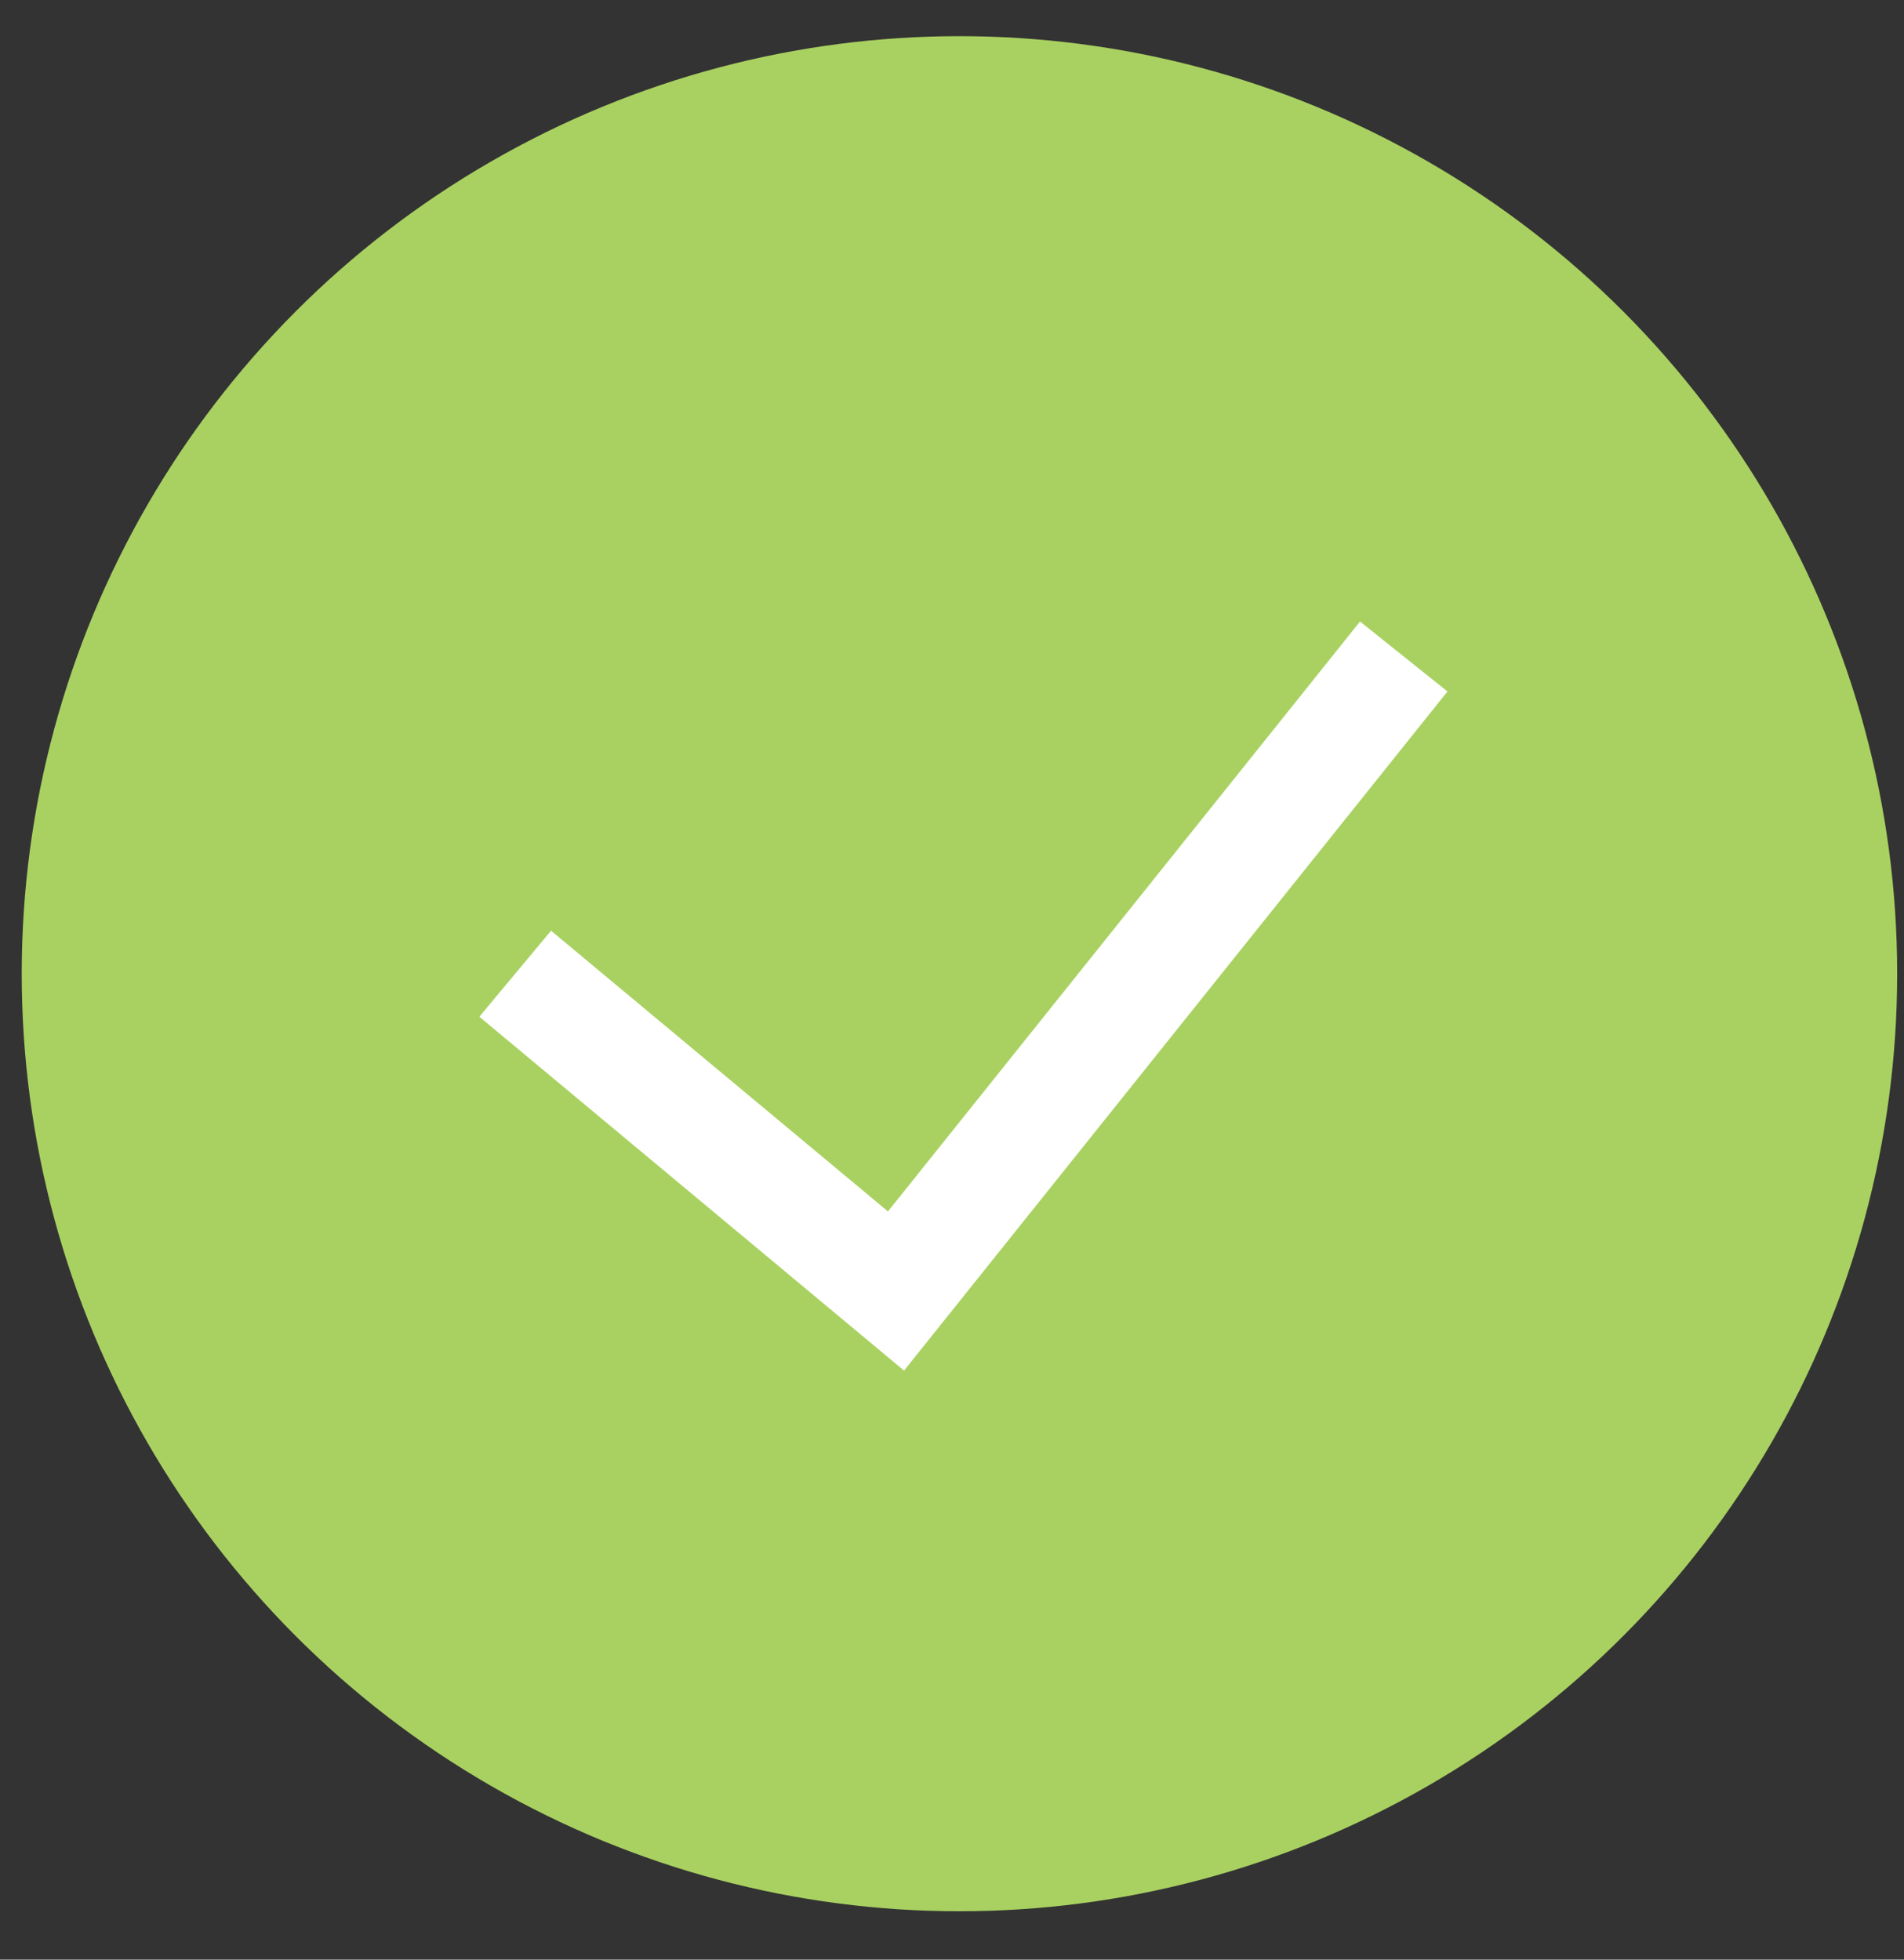 <svg width="34" height="35" viewBox="0 0 34 35" fill="none" xmlns="http://www.w3.org/2000/svg">
<rect x="0" y="0" width="34" height="35" fill="#333333" stroke="none"/>
<circle cx="17.133" cy="17.391" r="16.745" fill="#A9D161"/>
<path d="M9.2 17.391L16 23.058L25.067 11.725" stroke="white" stroke-width="2"/>
</svg>
